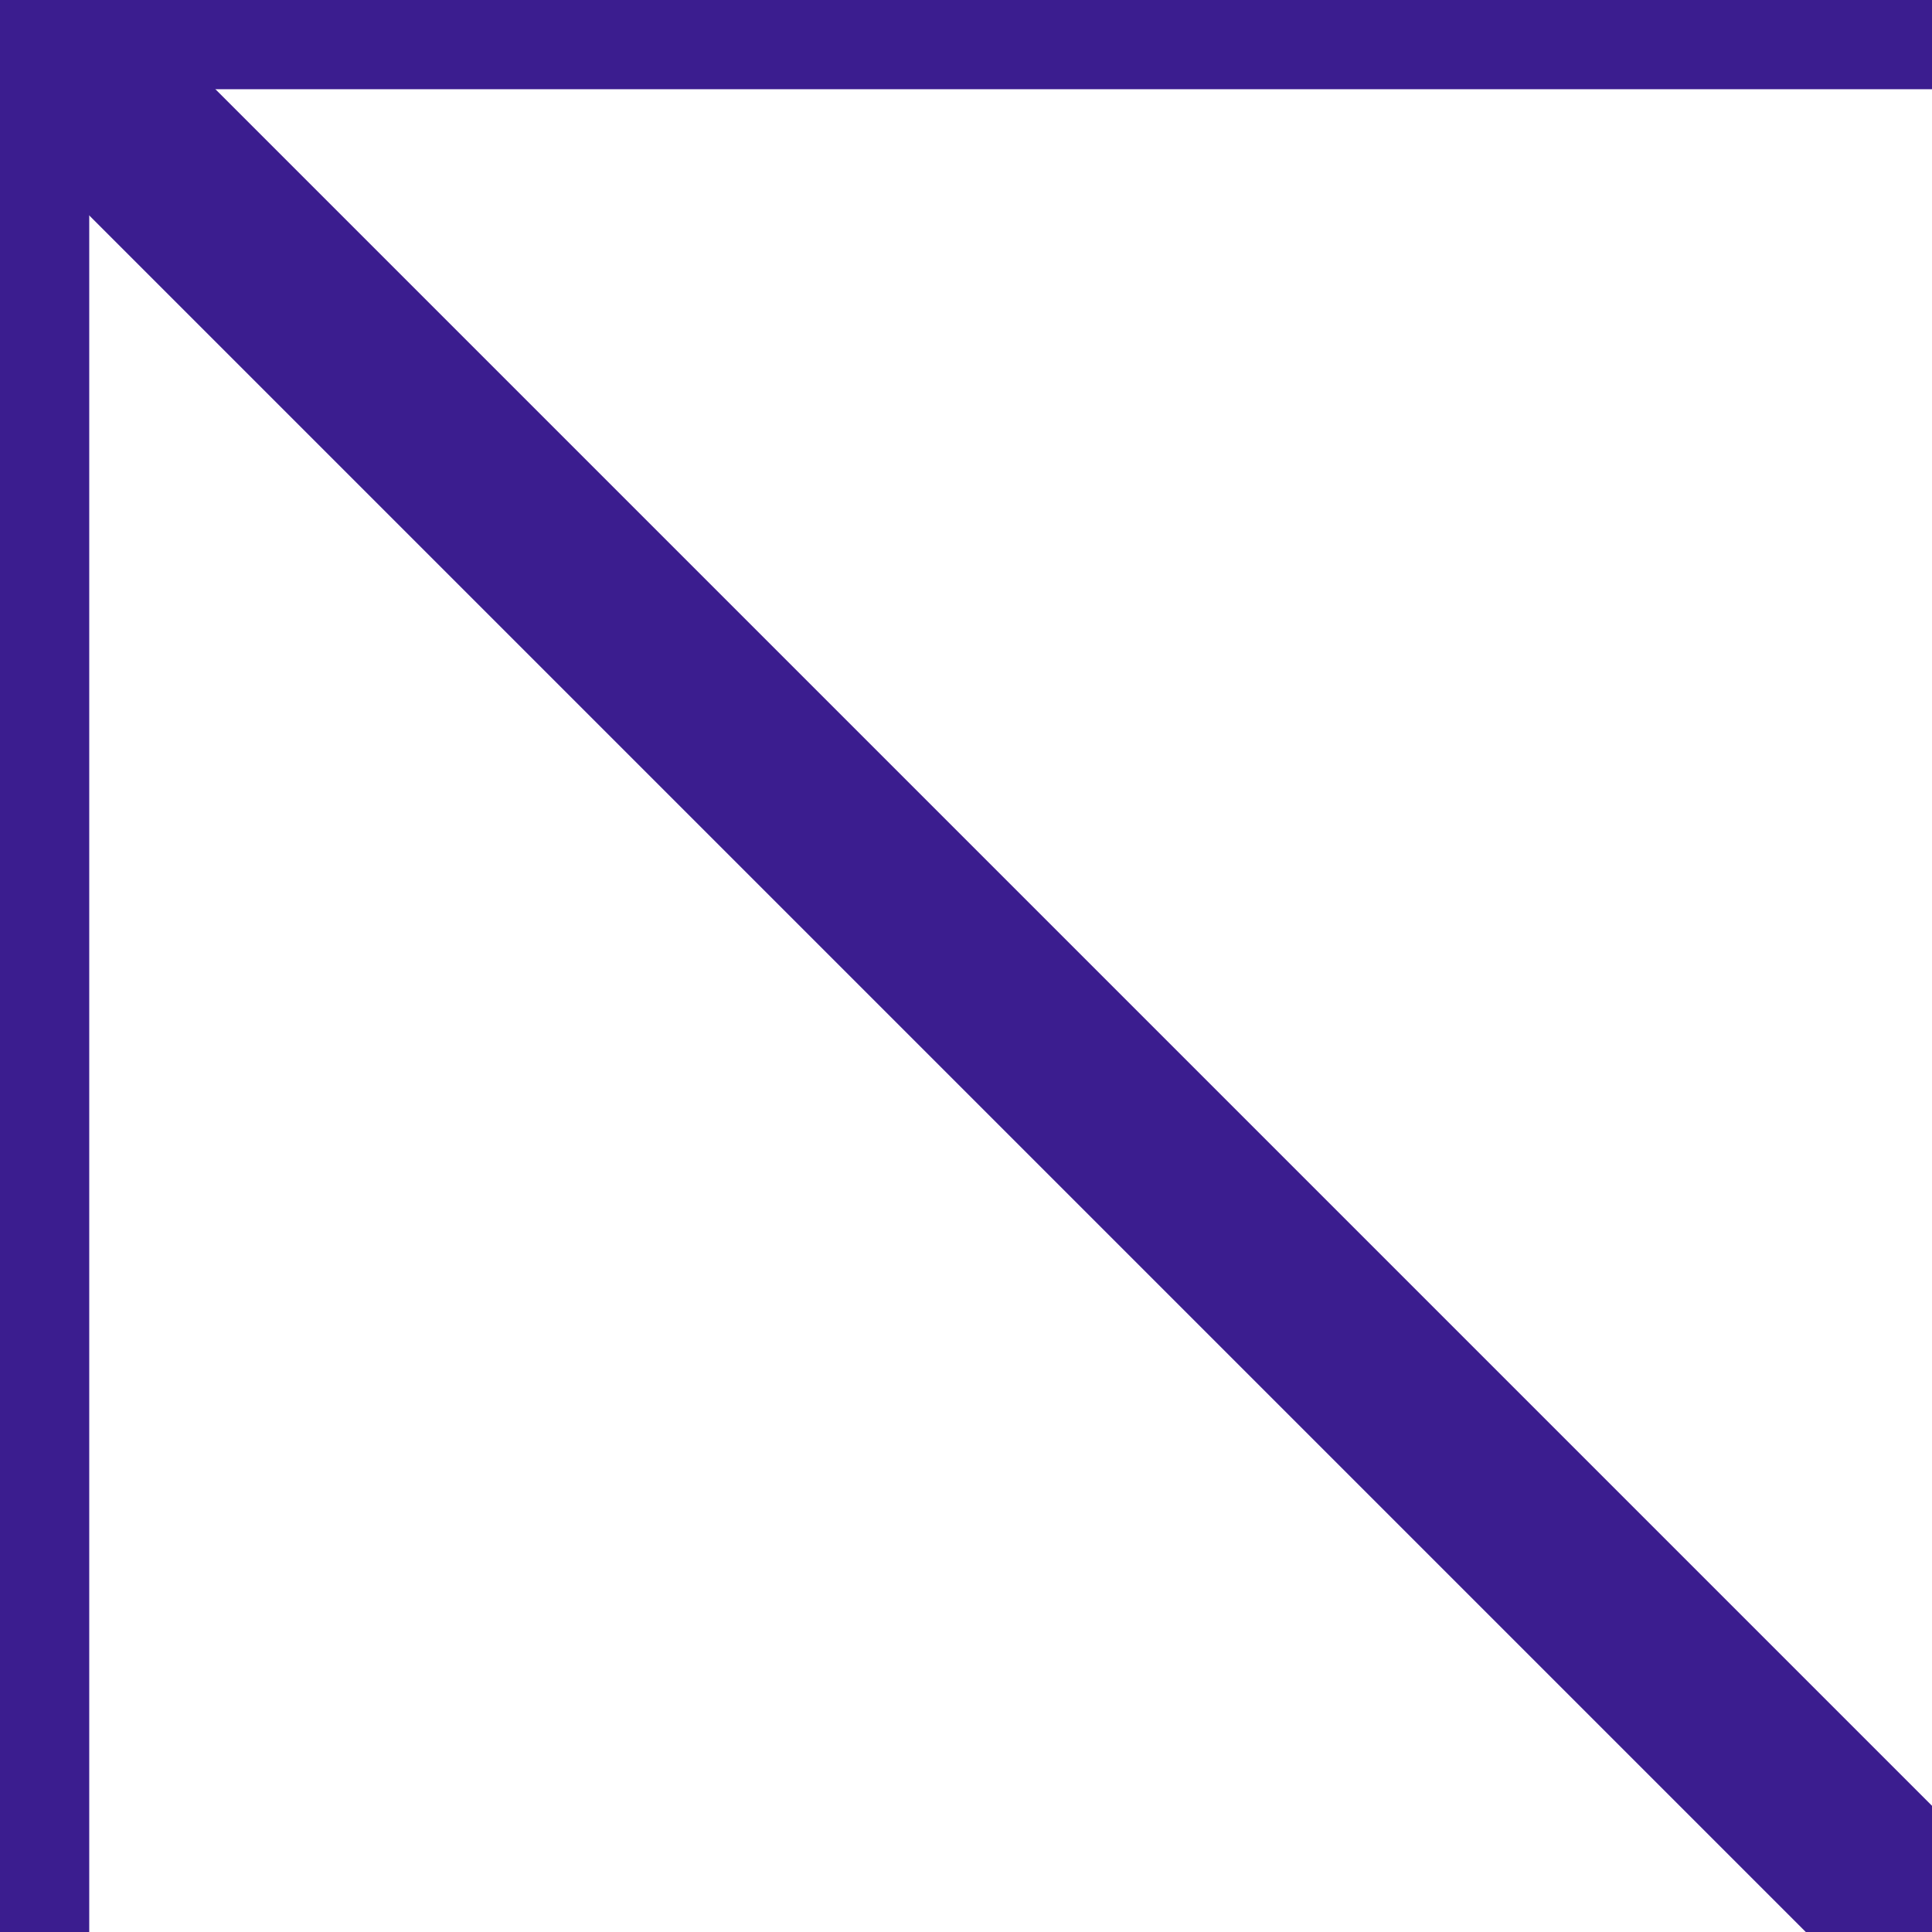 <svg xmlns="http://www.w3.org/2000/svg" width="10.825" height="10.825"><g data-name="CompositeLayer"><path d="M0 10.825V0h10.825" stroke-linejoin="round" stroke-linecap="round" stroke="#3b1d8f" fill="transparent" data-name="Path 361"/><path d="M10.825 10.825 0 0" stroke-linejoin="round" stroke-linecap="round" stroke="#3b1d8f" fill="transparent" data-name="Path 360"/></g></svg>